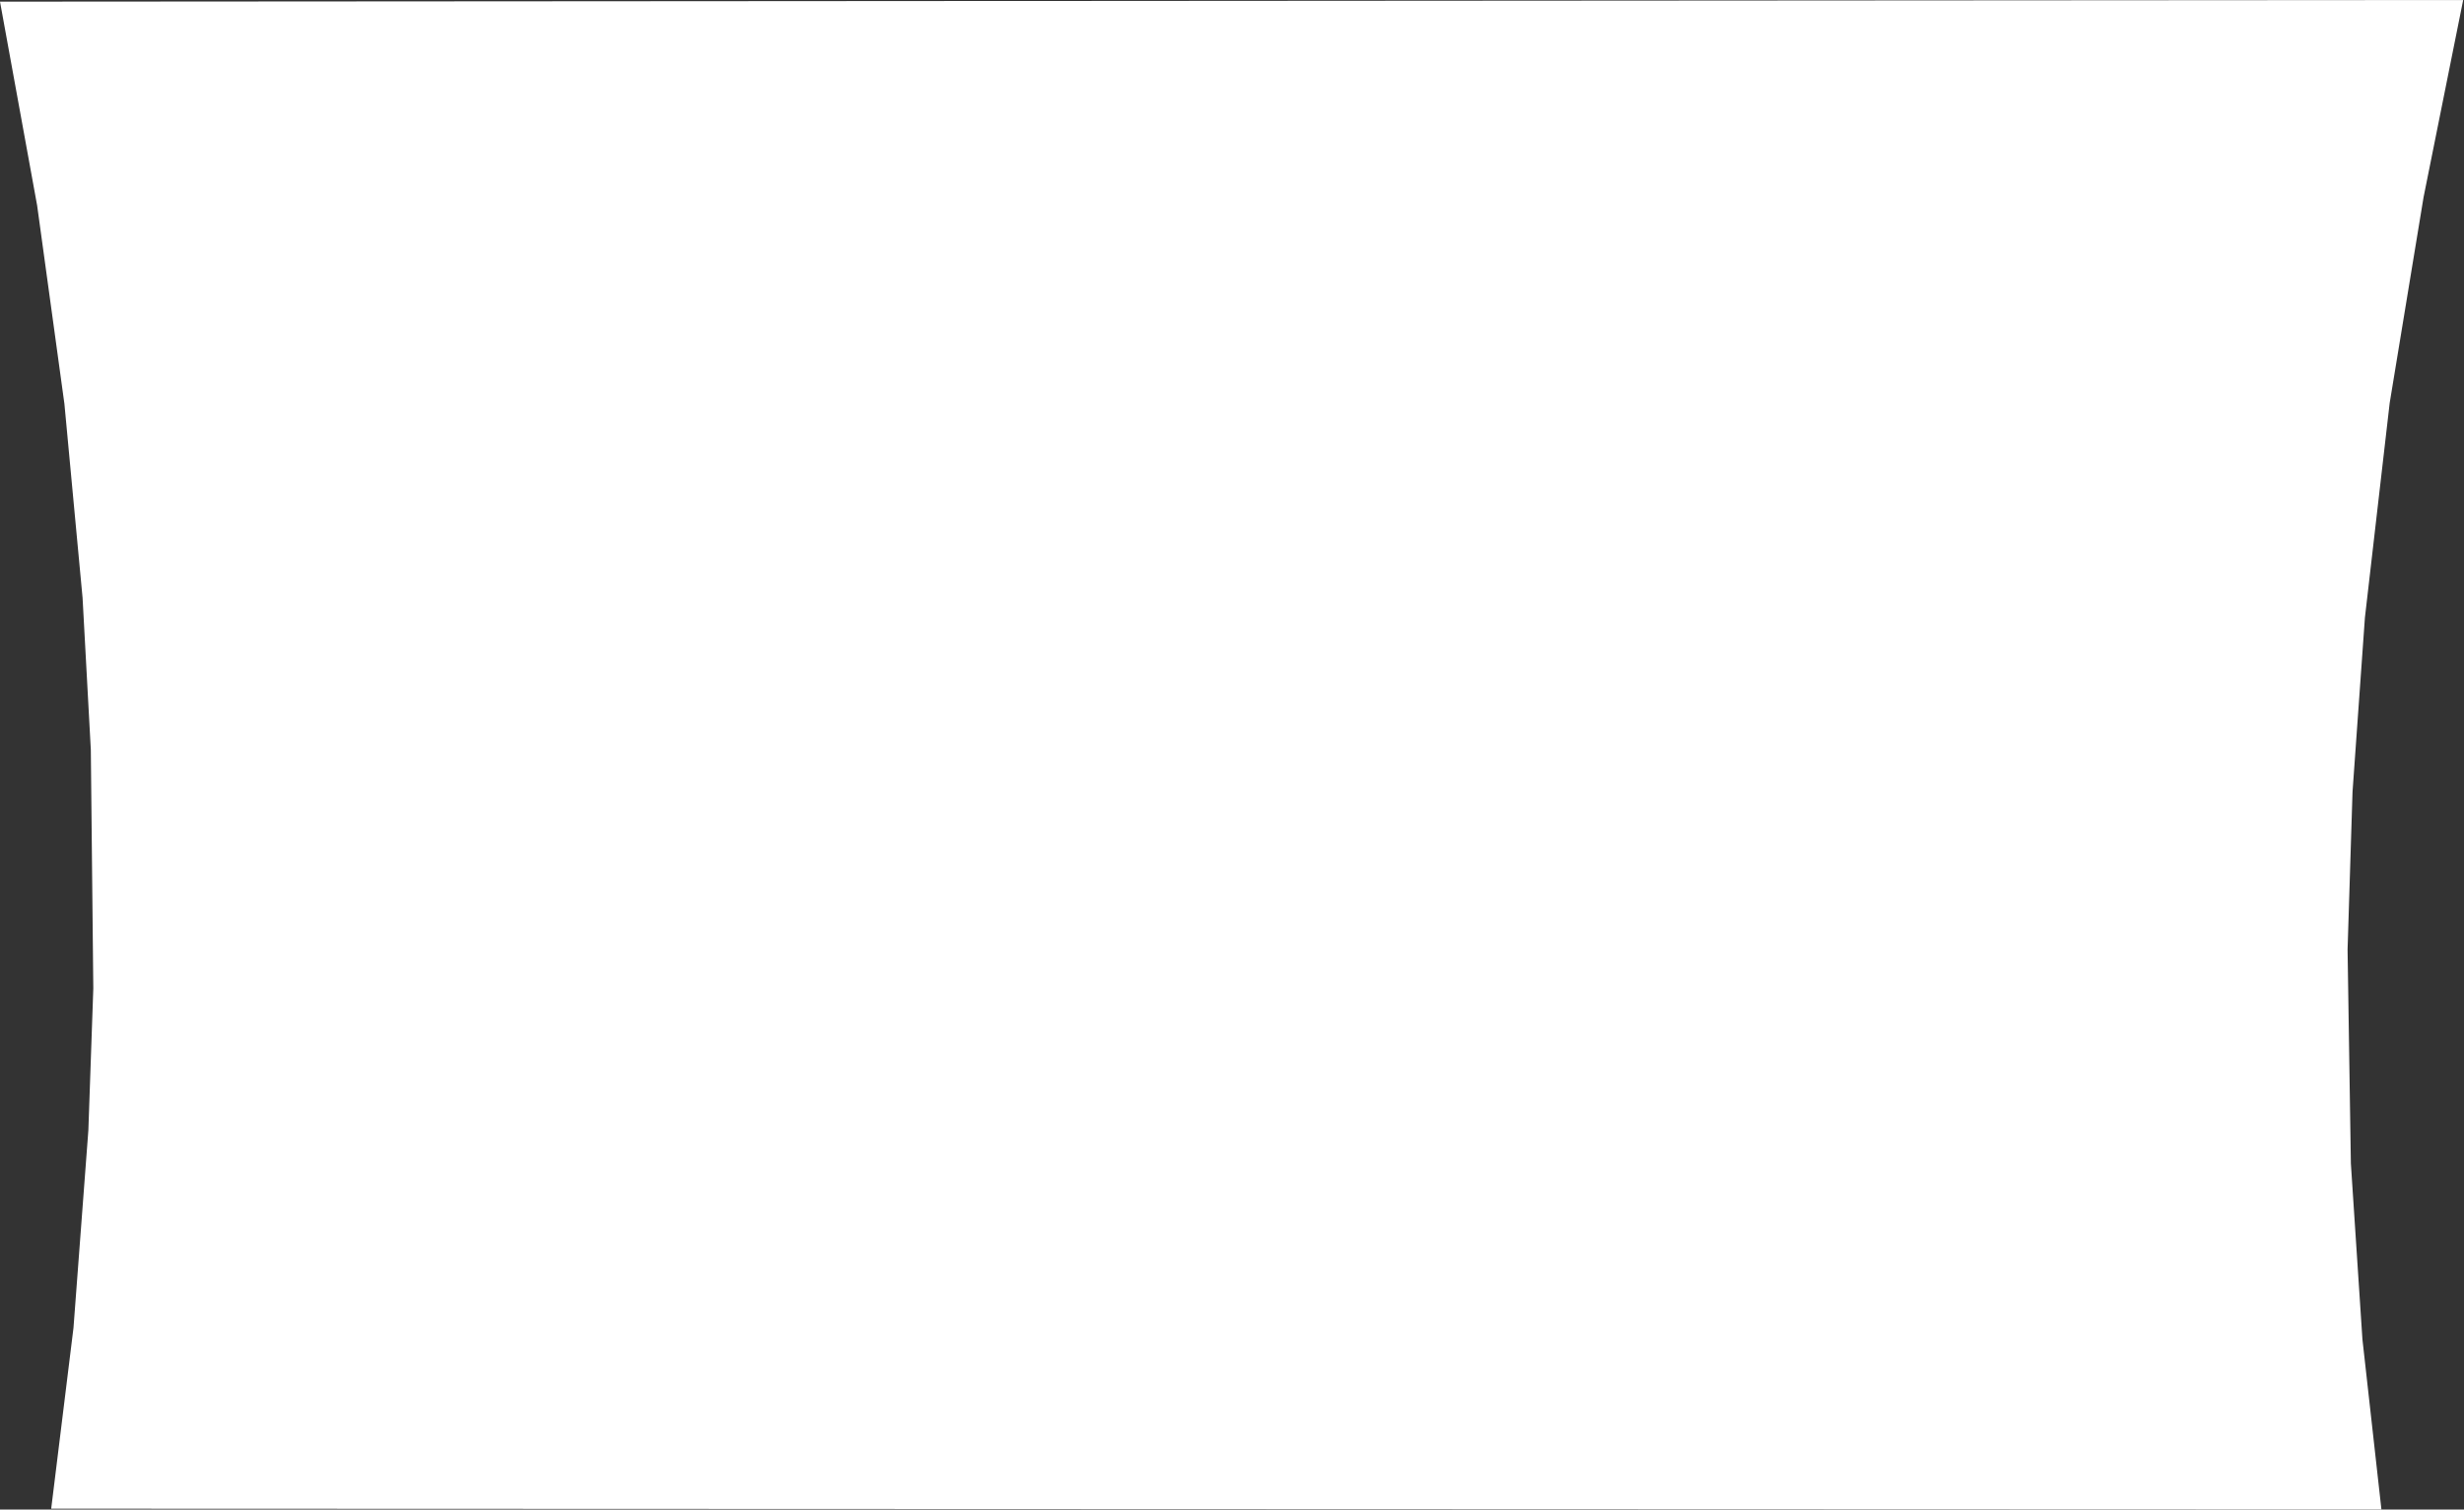 <?xml version="1.0"?>
<!DOCTYPE svg PUBLIC "-//W3C//DTD SVG 1.1//EN" "http://www.w3.org/Graphics/SVG/1.1/DTD/svg11.dtd">
<svg version='1.1' width='746px' height='457px' xmlns='http://www.w3.org/2000/svg' xmlns:xlink='http://www.w3.org/1999/xlink'>
	<rect width="100%" height="100%" fill="#333333" stroke="none"/>
	<g transform="translate(-19.5,-130.25)">
		<path d="M 753.25 190 L 743 252.25 L 735.5 317.25 L 731.75 370 L 730.25 417.75 L 731.25 482.5 L 734.75 535.75 L 740.5 587.25 L 35 587 L 41.75 532.25 L 46.25 472.5 L 47.75 429.5 L 47 357.25 L 44.5 311.25 L 39 252.5 L 30.75 192.5 L 19.5 130.75 L 765.25 130.25 Z" fill="#FFFFFF"/>
	</g>
</svg>
